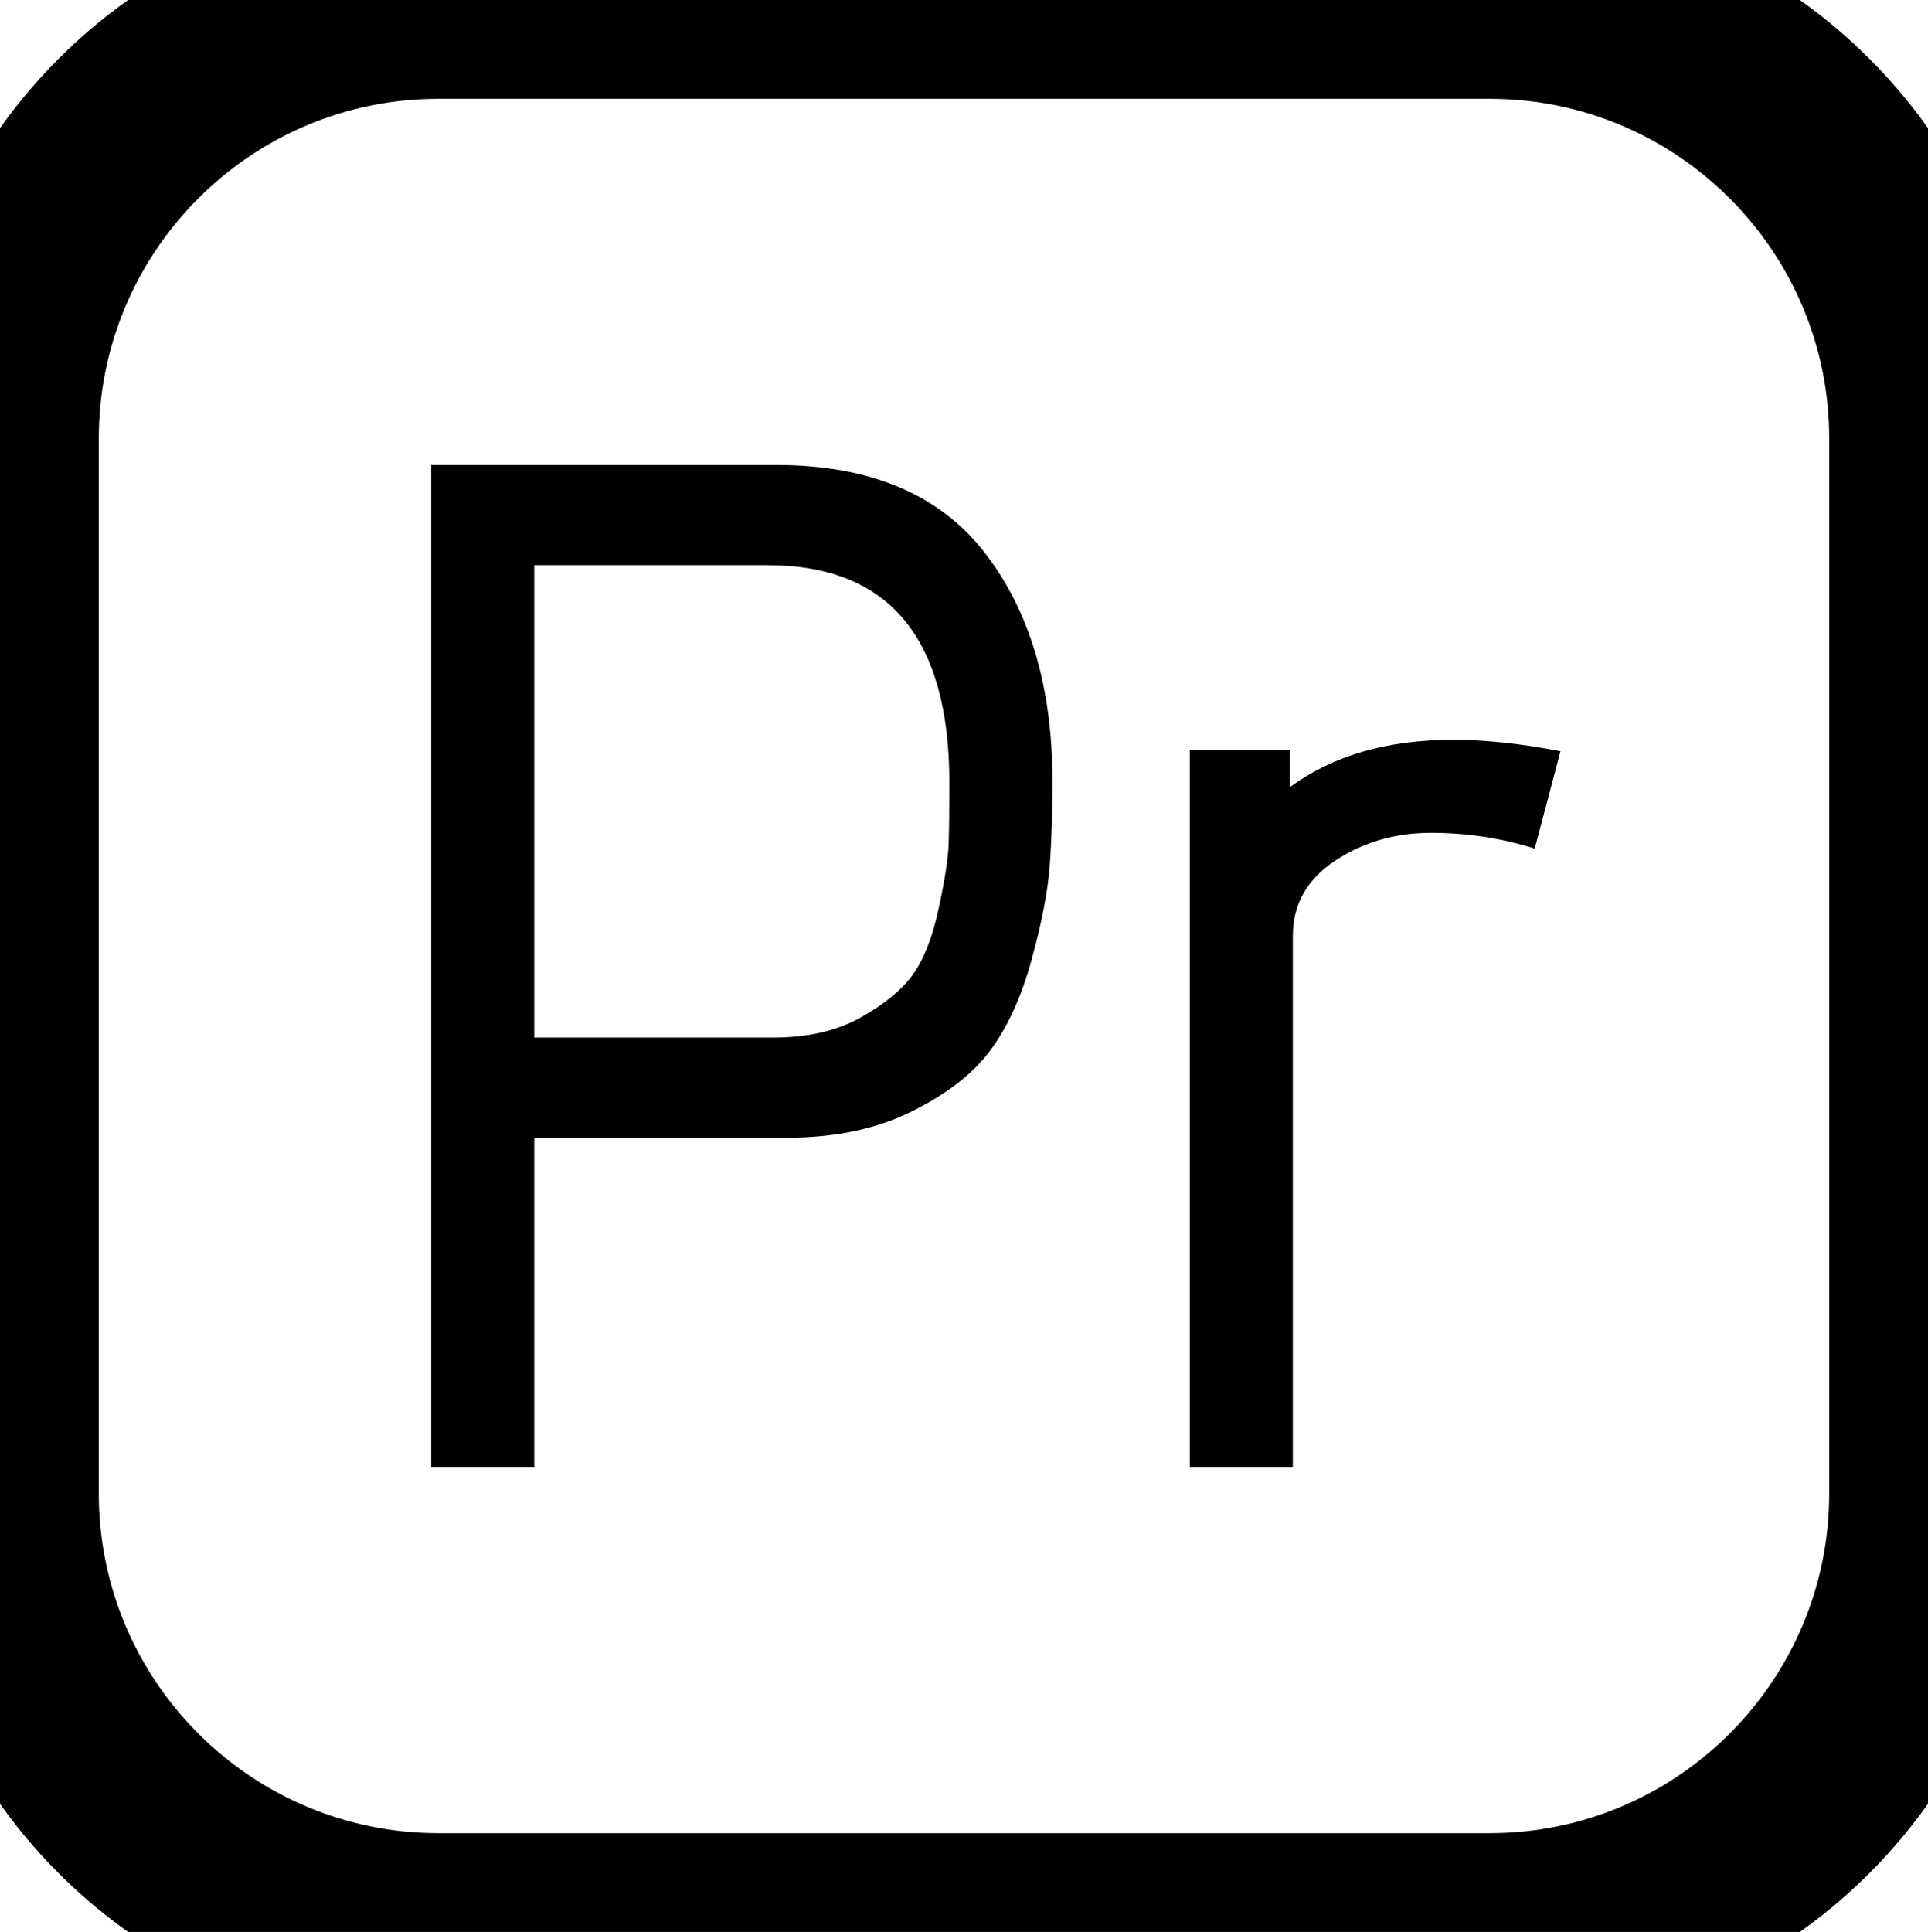 <?xml version="1.0" standalone="no"?><!-- Generator: Gravit.io --><svg xmlns="http://www.w3.org/2000/svg" xmlns:xlink="http://www.w3.org/1999/xlink" style="isolation:isolate" viewBox="-1094 709.987 136.625 136.895" width="136.625" height="136.895"><g id="Group"><g id="Group"><path d=" M -1039 742.936 L -1063.443 742.936 L -1063.443 813.933 L -1056.141 813.933 L -1056.141 790.606 L -1038.29 790.606 C -1034.841 790.606 -1031.867 789.982 -1029.362 788.729 C -1026.862 787.479 -1025 786.029 -1023.786 784.368 C -1022.569 782.712 -1021.605 780.582 -1020.893 777.978 C -1020.18 775.374 -1019.762 773.211 -1019.625 771.485 C -1019.491 769.76 -1019.422 767.717 -1019.422 765.348 C -1019.422 758.654 -1021.03 753.246 -1024.24 749.123 C -1027.452 744.997 -1032.374 742.936 -1039 742.936 Z  M -1026.778 769.814 C -1026.813 770.828 -1027.047 772.349 -1027.488 774.38 C -1027.927 776.409 -1028.535 777.963 -1029.314 779.046 C -1030.092 780.128 -1031.327 781.14 -1033.016 782.089 C -1034.707 783.032 -1036.766 783.506 -1039.2 783.506 L -1056.141 783.506 L -1056.141 750.036 L -1039.606 750.036 C -1031.02 750.036 -1026.725 755.175 -1026.725 765.452 C -1026.725 767.346 -1026.742 768.799 -1026.778 769.814 Z " fill="rgb(0,0,0)"/><path d=" M -1002.588 765.757 L -1002.588 763.119 L -1009.688 763.119 L -1009.688 813.933 L -1002.385 813.933 L -1002.385 776.305 C -1002.385 774.073 -1001.389 772.298 -999.393 770.977 C -997.4 769.659 -995.131 769.002 -992.595 769.002 C -990.059 769.002 -987.61 769.372 -985.244 770.115 L -983.419 763.221 C -986.193 762.681 -988.728 762.409 -991.026 762.409 C -995.691 762.409 -999.543 763.525 -1002.588 765.757 Z " fill="rgb(0,0,0)"/></g><g id="Group"><path d="M -1062.928 709.987 L -988.447 709.987 C -971.298 709.987 -957.375 723.91 -957.375 741.059 L -957.375 815.81 C -957.375 832.959 -971.298 846.882 -988.447 846.882 L -1062.928 846.882 C -1080.077 846.882 -1094 832.959 -1094 815.81 L -1094 741.059 C -1094 723.91 -1080.077 709.987 -1062.928 709.987 Z" style="fill:none;stroke:#000000;stroke-width:14;stroke-linecap:square;stroke-miterlimit:3;"/></g></g></svg>